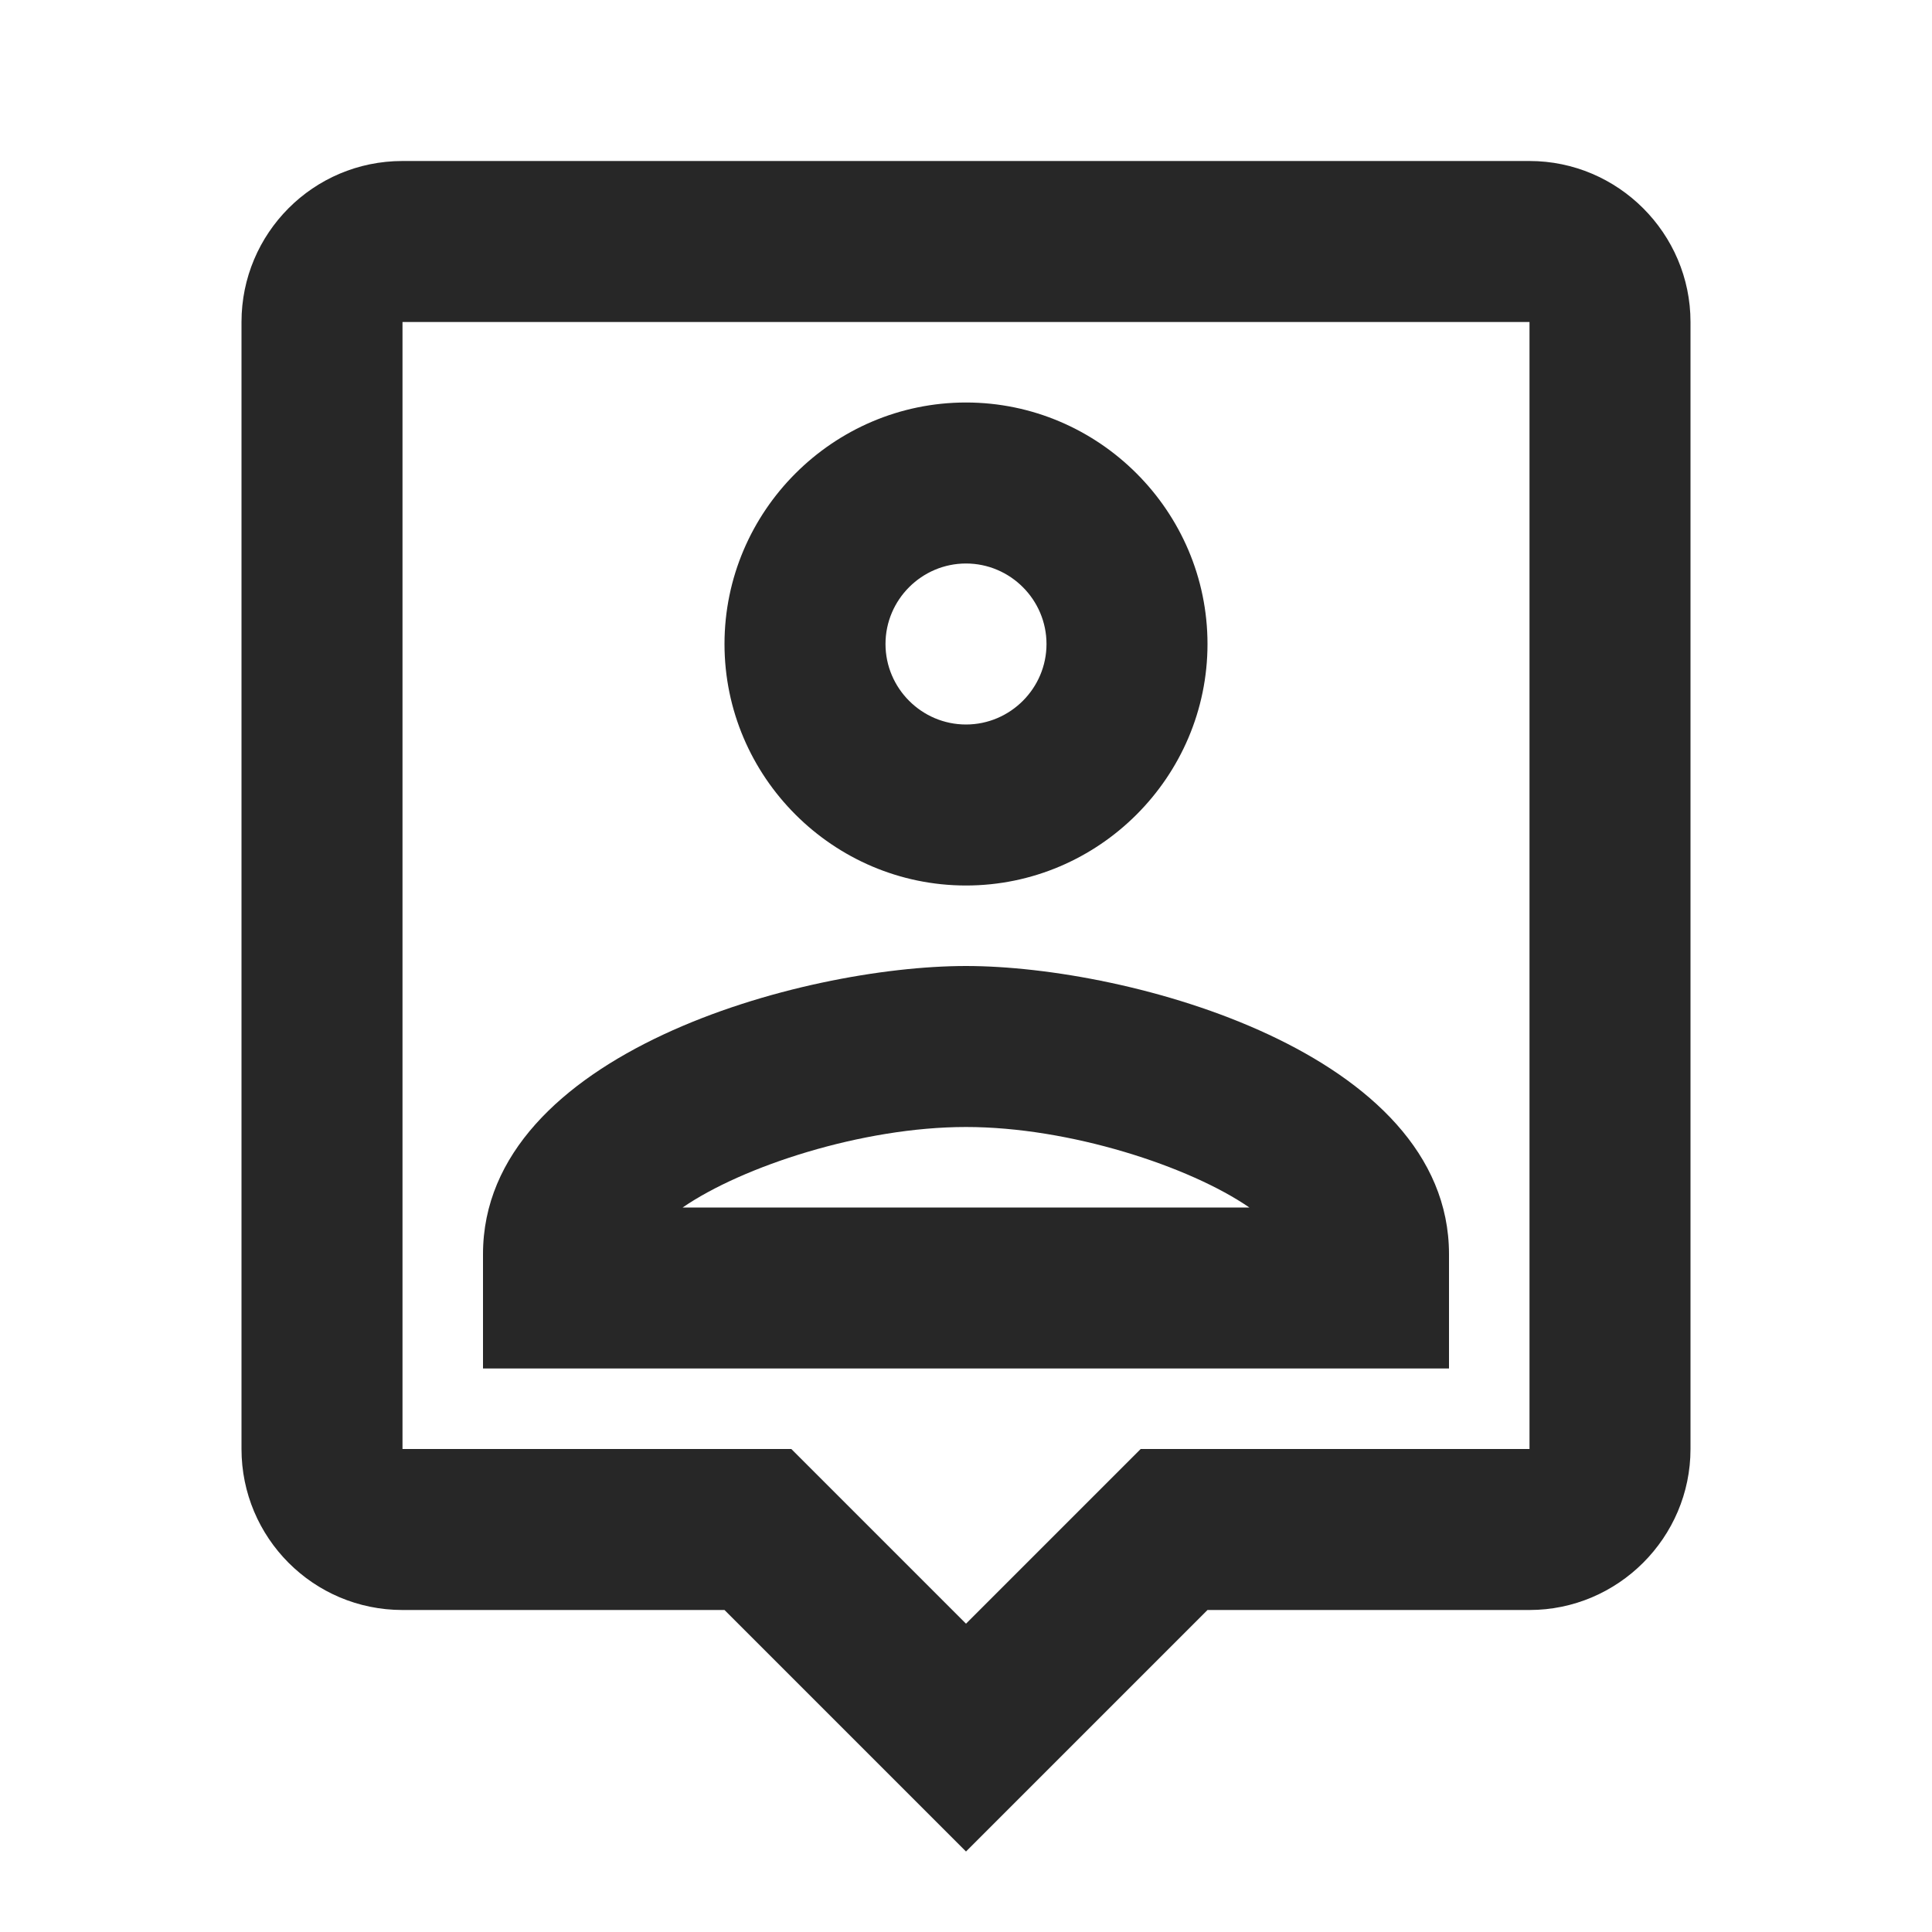 <svg width="24" height="24" viewBox="0 0 24 24" fill="none" xmlns="http://www.w3.org/2000/svg">
<path d="M19 2H5C3.89 2 3 2.9 3 4V18C3 19.1 3.89 20 5 20H9L12 23L15 20H19C20.1 20 21 19.1 21 18V4C21 2.9 20.1 2 19 2ZM19 18H14.17L13.58 18.59L12 20.17L10.41 18.58L9.83 18H5V4H19V18ZM12 11C13.65 11 15 9.65 15 8C15 6.35 13.65 5 12 5C10.35 5 9 6.35 9 8C9 9.65 10.35 11 12 11ZM12 7C12.55 7 13 7.45 13 8C13 8.55 12.55 9 12 9C11.45 9 11 8.55 11 8C11 7.45 11.45 7 12 7ZM18 15.58C18 13.08 14.03 12 12 12C9.97 12 6 13.08 6 15.58V17H18V15.58ZM8.48 15C9.22 14.49 10.71 14 12 14C13.29 14 14.78 14.49 15.52 15H8.48Z" fill="#272727"/>
</svg>

